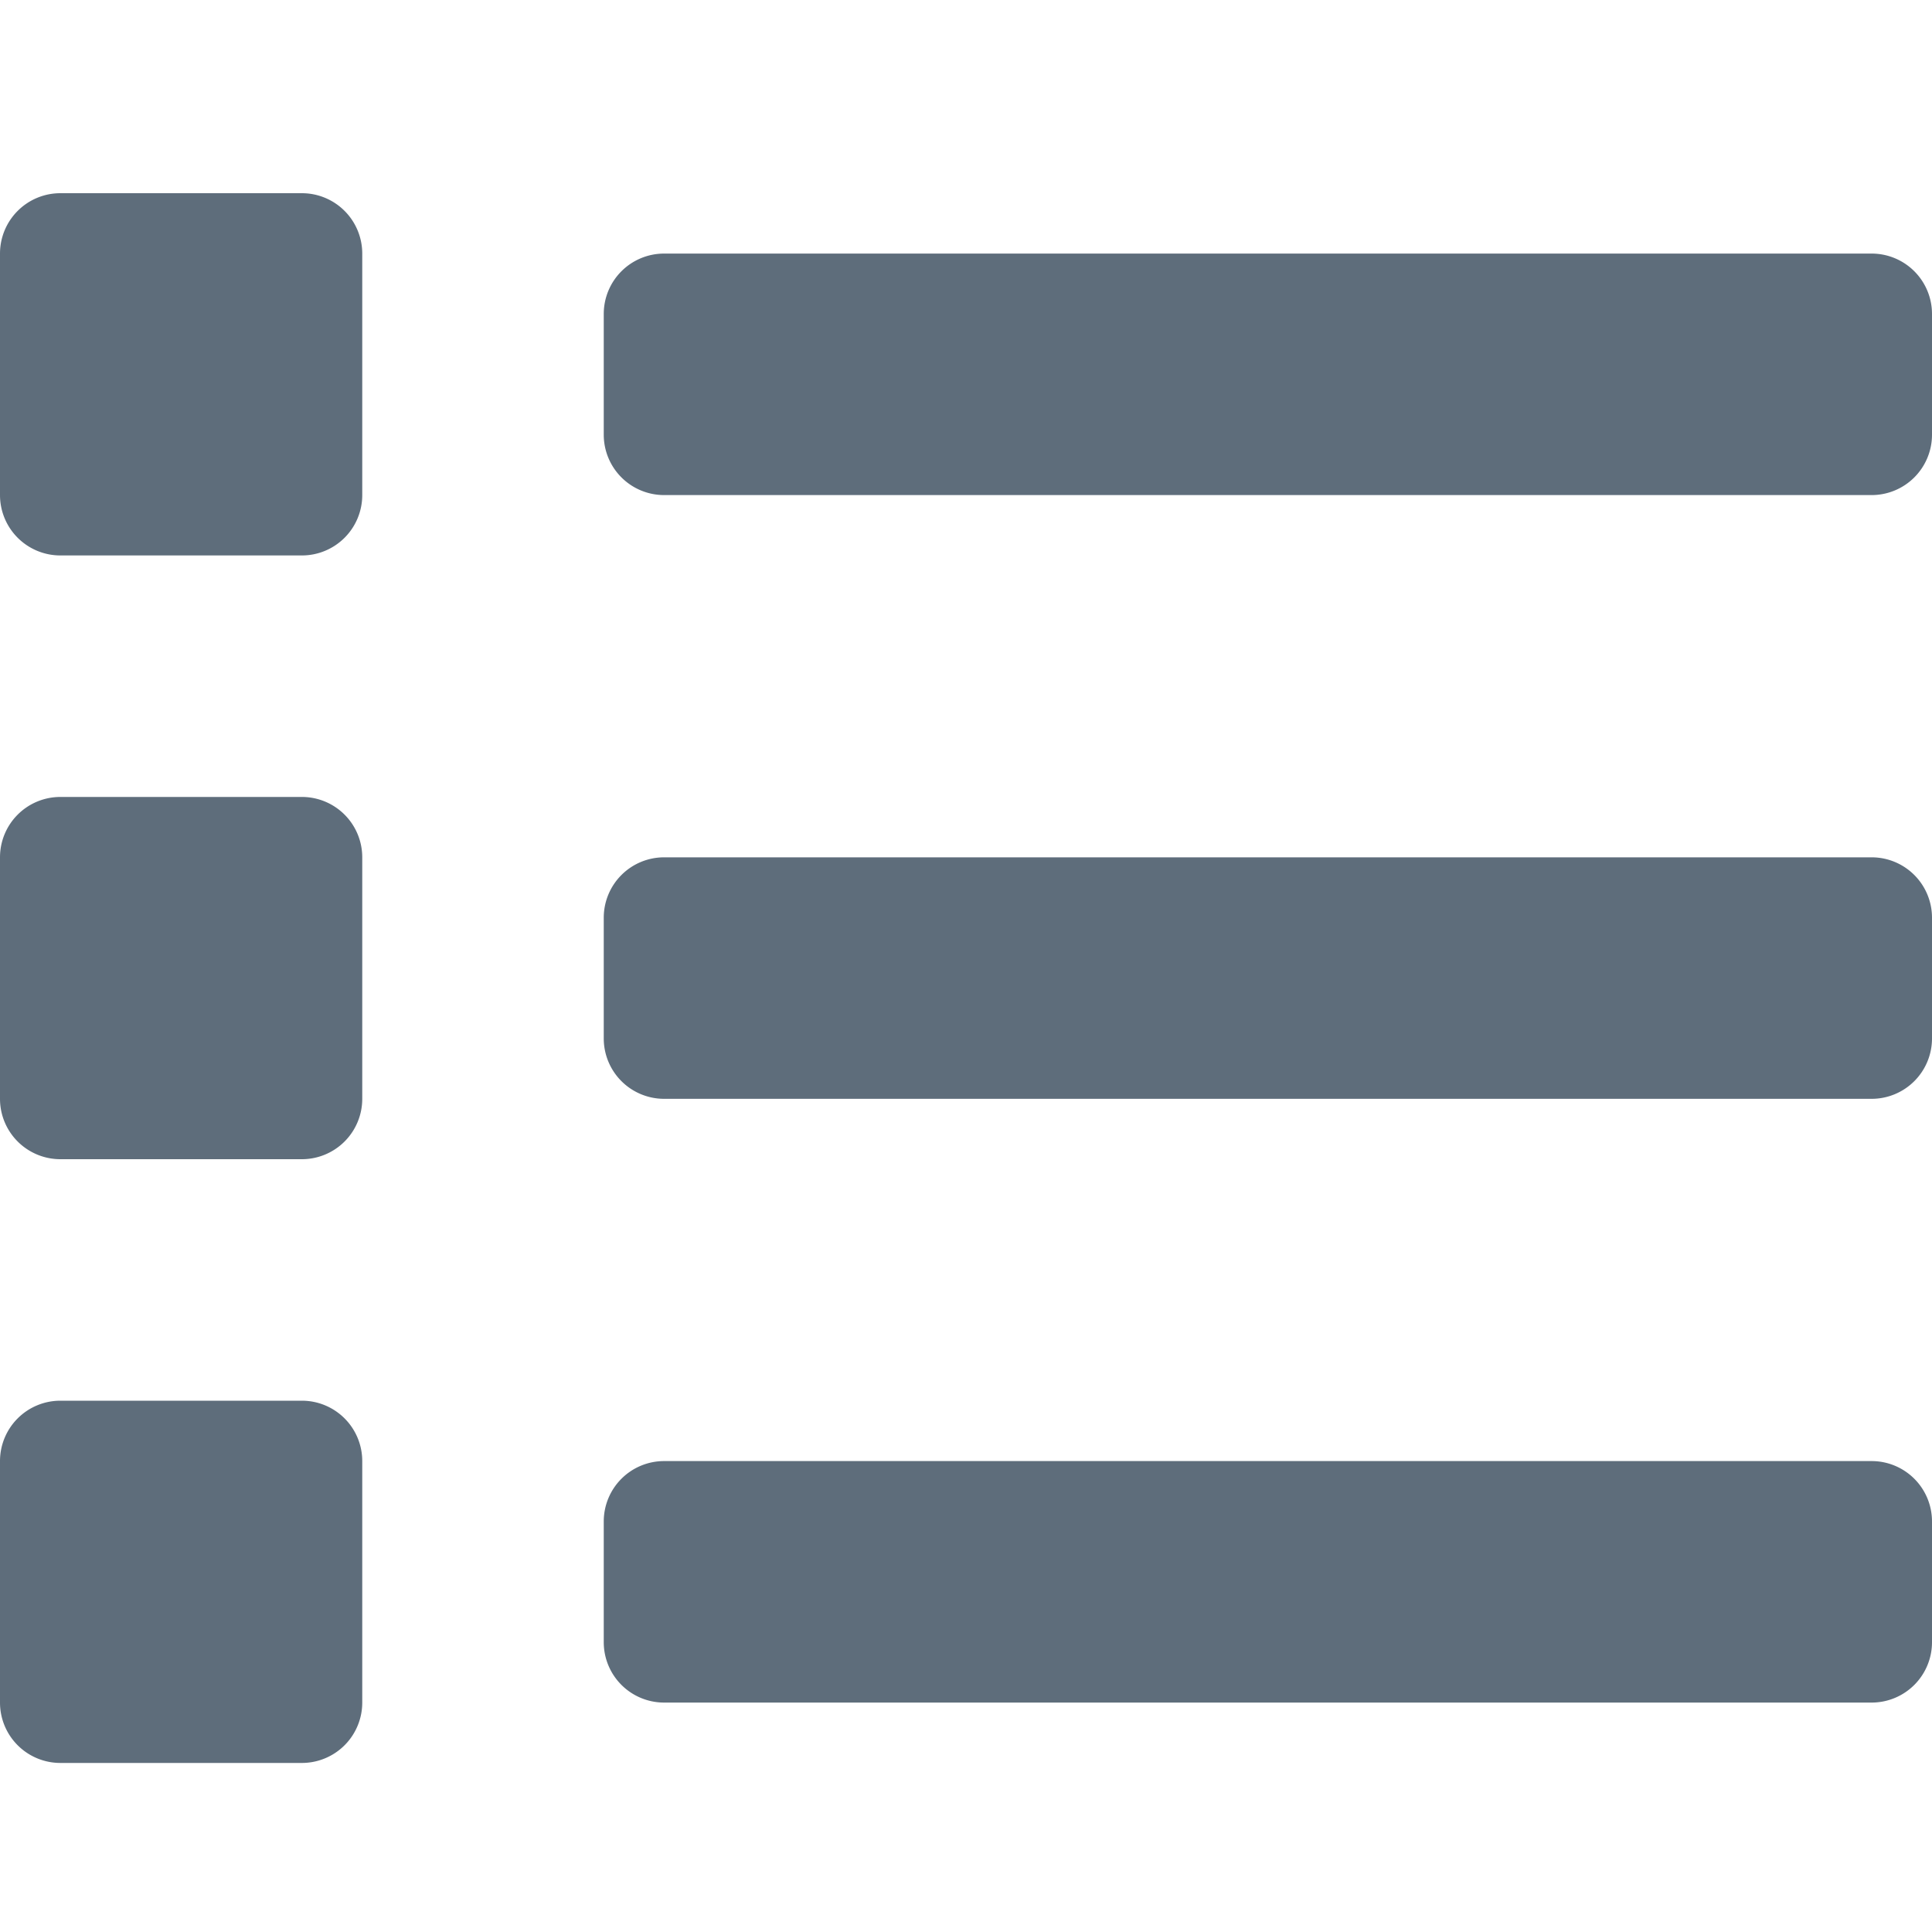 <svg xmlns="http://www.w3.org/2000/svg" width="20" height="20" viewBox="0 0 20 20">
  <g id="icon_list" transform="translate(-26 -666)">
    <rect id="area" width="20" height="20" transform="translate(26 666)" fill="none"/>
    <path id="Icon_awesome-list" data-name="Icon awesome-list" d="M3.125,15.875H.625A.625.625,0,0,0,0,16.5V19a.625.625,0,0,0,.625.625h2.5A.625.625,0,0,0,3.75,19V16.5A.625.625,0,0,0,3.125,15.875Zm0-12.5H.625A.625.625,0,0,0,0,4V6.5a.625.625,0,0,0,.625.625h2.5A.625.625,0,0,0,3.75,6.5V4A.625.625,0,0,0,3.125,3.375Zm0,6.25H.625A.625.625,0,0,0,0,10.25v2.5a.625.625,0,0,0,.625.625h2.5a.625.625,0,0,0,.625-.625v-2.5A.625.625,0,0,0,3.125,9.625ZM19.375,16.5H6.875a.625.625,0,0,0-.625.625v1.25A.625.625,0,0,0,6.875,19h12.5A.625.625,0,0,0,20,18.375v-1.25A.625.625,0,0,0,19.375,16.5Zm0-12.5H6.875a.625.625,0,0,0-.625.625v1.25a.625.625,0,0,0,.625.625h12.5A.625.625,0,0,0,20,5.875V4.625A.625.625,0,0,0,19.375,4Zm0,6.25H6.875a.625.625,0,0,0-.625.625v1.25a.625.625,0,0,0,.625.625h12.5A.625.625,0,0,0,20,12.125v-1.25A.625.625,0,0,0,19.375,10.25Z" transform="translate(26 664.625)" fill="#5e6d7b"/>
  </g>
</svg>
